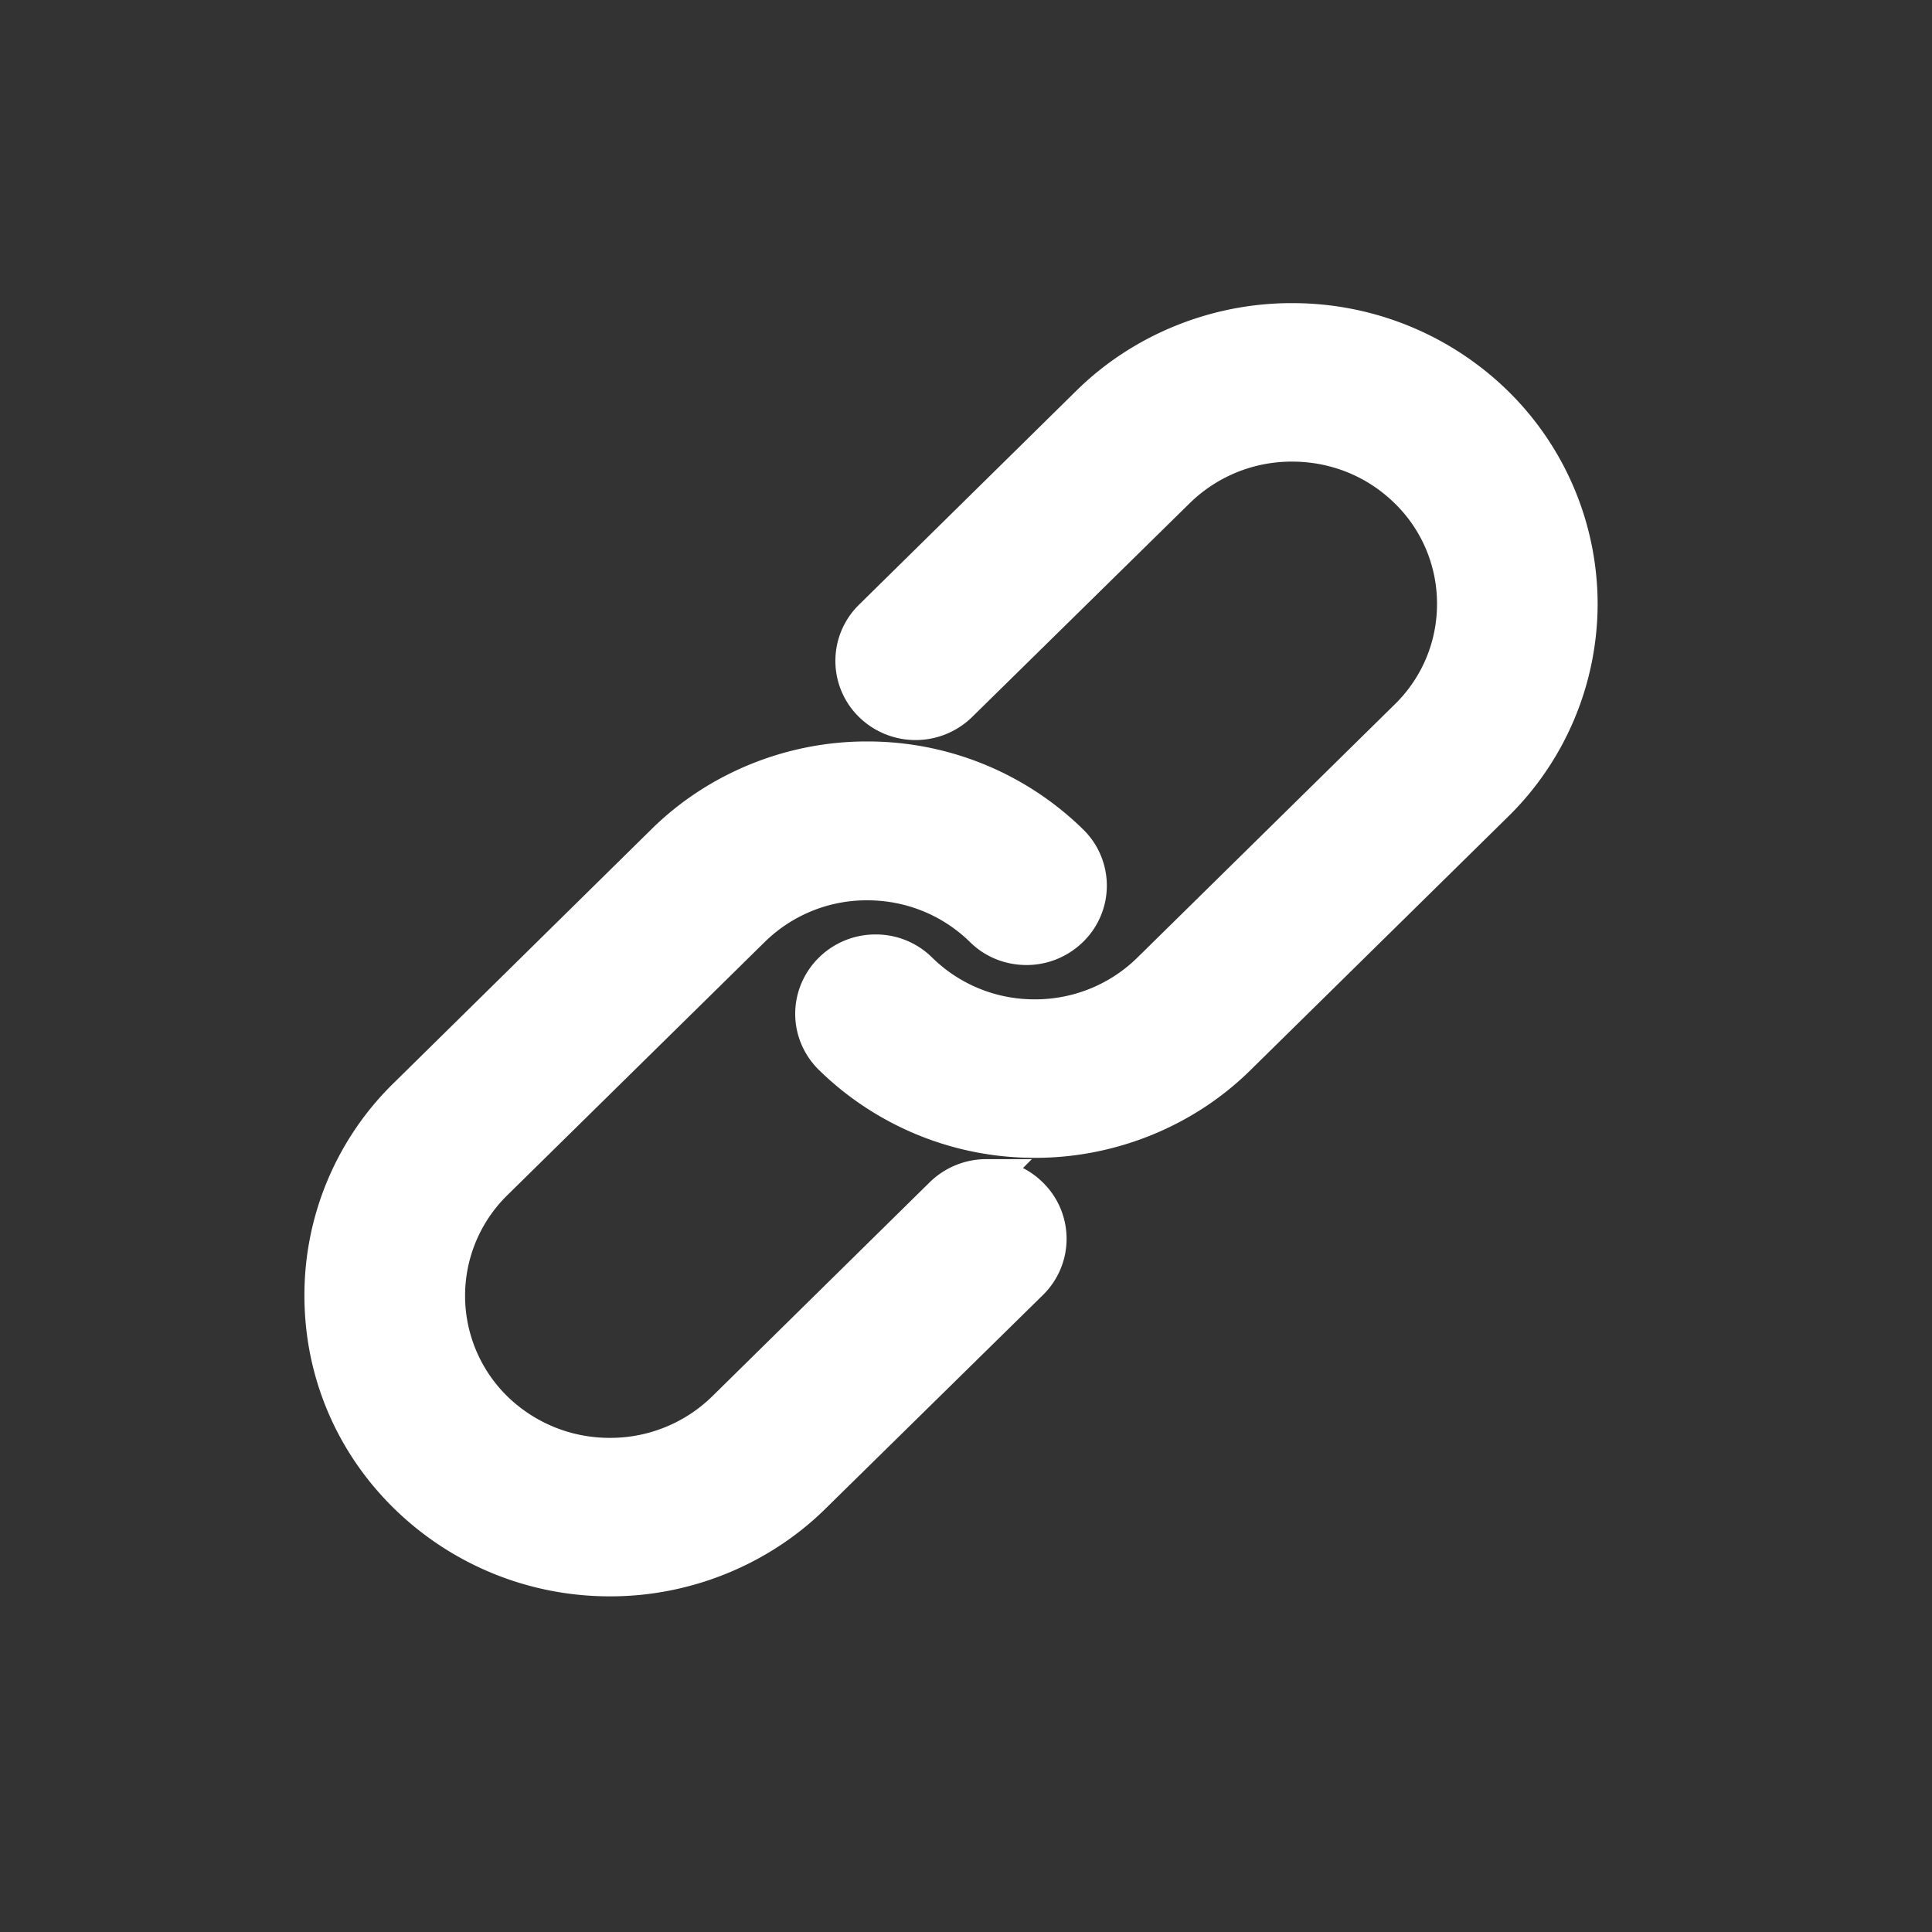 <?xml version="1.0" standalone="no"?>
<!DOCTYPE svg PUBLIC "-//W3C//DTD SVG 1.1//EN" "http://www.w3.org/Graphics/SVG/1.1/DTD/svg11.dtd"><svg t="1676299999722"
    class="icon" viewBox="0 0 1024 1024" version="1.1" xmlns="http://www.w3.org/2000/svg" p-id="1409"
    xmlns:xlink="http://www.w3.org/1999/xlink" width="20" height="20">
    <rect x="0" y="0" width="1024" height="1024" fill="#333333" stroke="none"/>
    <path
        d="M792.363 214.464A153.216 153.216 0 0 0 685.376 170.667h-1.003c-39.893 0-78.912 15.893-107.008 43.691l-114.987 113.216a31.616 31.616 0 0 0-0.107 45.291 32.875 32.875 0 0 0 45.995 0l115.2-113.195A87.104 87.104 0 0 1 684.864 234.667c23.211 0 45.013 8.896 61.397 25.003a84.117 84.117 0 0 1 25.387 60.395 84.117 84.117 0 0 1-25.387 60.395l-136.405 134.208a87.104 87.104 0 0 1-61.397 25.003 87.104 87.104 0 0 1-61.397-25.003 32.341 32.341 0 0 0-23.104-9.387c-17.792 0-32.384 14.293-32.491 32 0 8.491 3.413 16.576 9.493 22.592a153.216 153.216 0 0 0 107.008 43.797h0.896c39.893 0 78.912-15.893 107.008-43.712l136.384-134.187a148.267 148.267 0 0 0 44.523-105.707 148.352 148.352 0 0 0-44.416-105.6z"
        fill="#FFFFFF" p-id="1413" stroke="#FFFFFF" stroke-width="20"></path>
    <path
        d="M522.773 624.363c-8.597 0-16.896 3.413-22.997 9.387L384.64 747.093a87.104 87.104 0 0 1-61.397 25.003 87.445 87.445 0 0 1-61.397-24.917 84.629 84.629 0 0 1 0-120.789l136.405-134.187a87.104 87.104 0 0 1 61.397-25.024c23.189 0 45.013 8.917 61.397 24.917 6.101 6.101 14.293 9.387 23.104 9.387 8.597 0 16.789-3.413 22.891-9.387a31.616 31.616 0 0 0 0.107-45.291 153.216 153.216 0 0 0-107.008-43.819h-0.896c-39.893 0-78.891 15.893-107.008 43.712l-136.384 134.293a147.115 147.115 0 0 0-44.501 105.685c0 40.021 15.787 77.504 44.395 105.6a153.216 153.216 0 0 0 107.008 43.819h0.896c39.893 0 78.891-15.915 106.987-43.712l115.2-113.195a31.701 31.701 0 0 0-0.085-45.291 32.555 32.555 0 0 0-22.997-9.515z"
        fill="#FFFFFF" p-id="1414" stroke="#FFFFFF" stroke-width="20"></path>
</svg>

